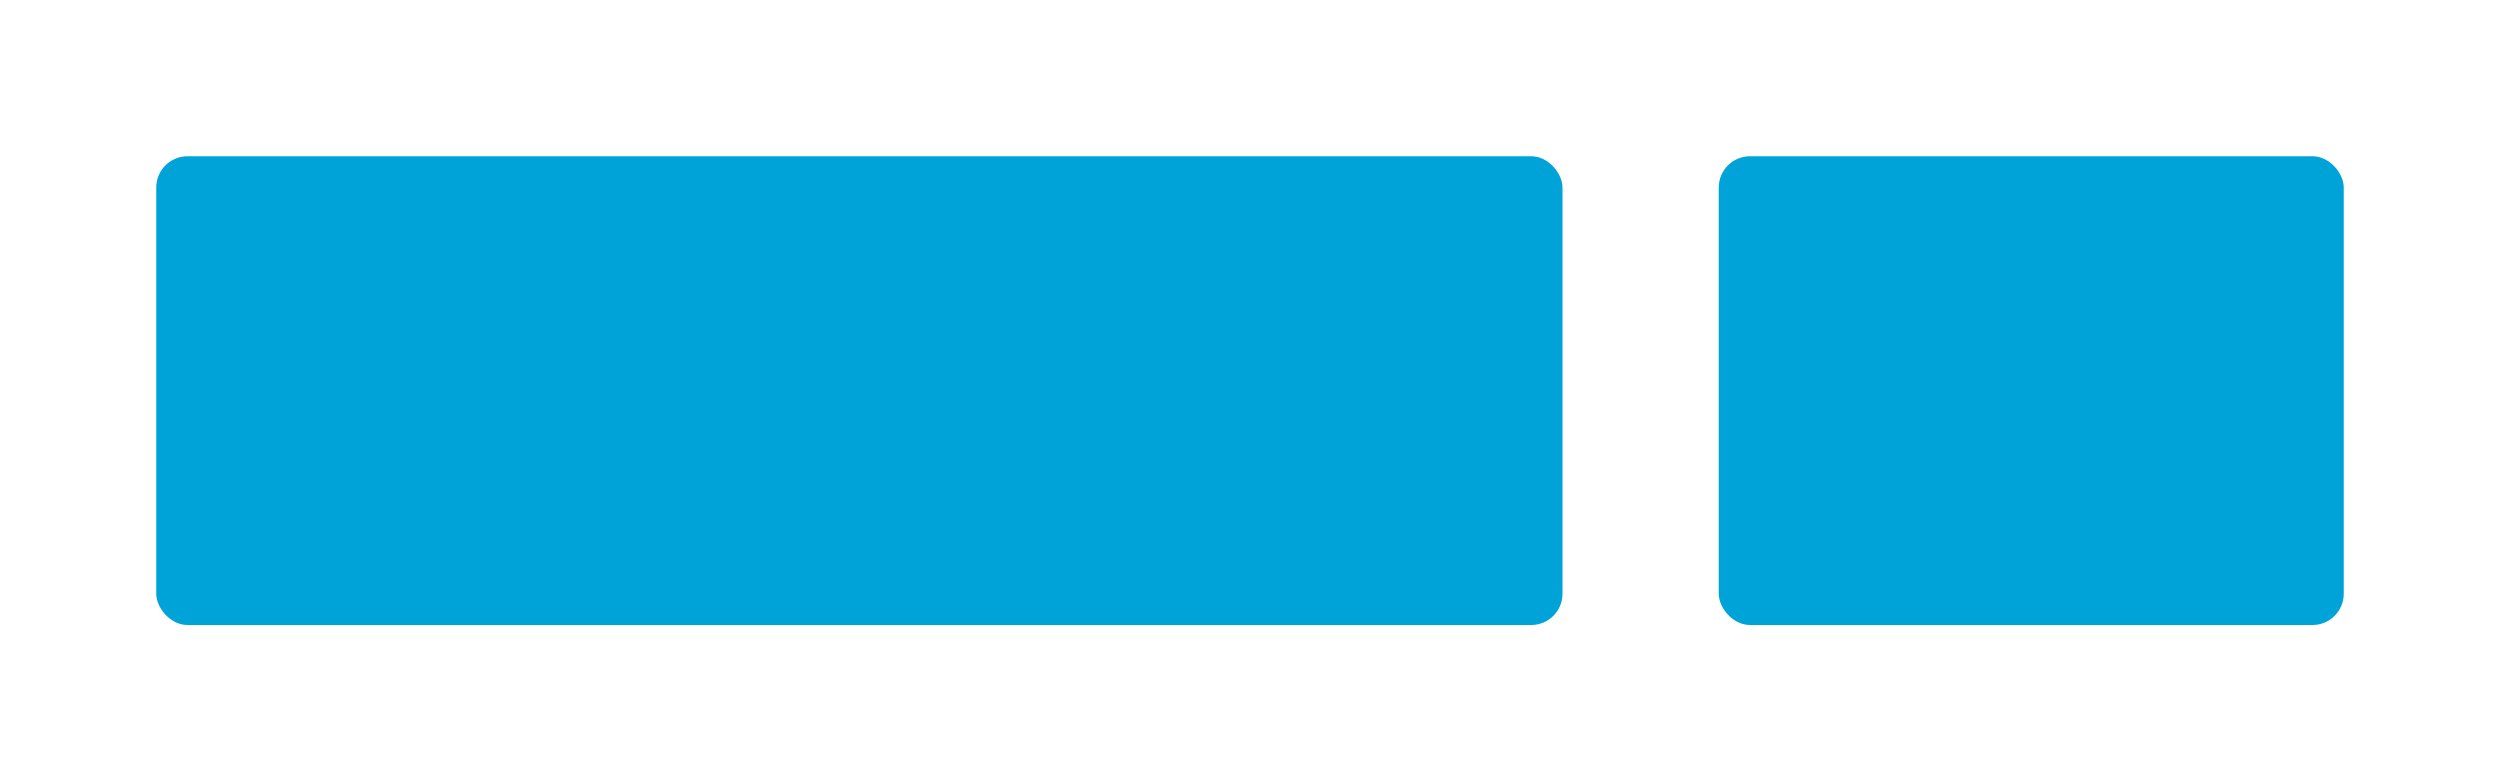 <?xml version="1.0" encoding="UTF-8"?>
<svg width="320px" height="100px" viewBox="0 0 320 100" version="1.1" xmlns="http://www.w3.org/2000/svg" xmlns:xlink="http://www.w3.org/1999/xlink">
    <title>footer_8_4</title>
    <g id="footer_8_4" stroke="none" stroke-width="1" fill="none" fill-rule="evenodd">
        <rect fill="#FFFFFF" x="0" y="0" width="320" height="100"></rect>
        <g id="Group" transform="translate(20, 20)" fill="#00A3D7">
            <rect id="Rectangle" x="0" y="0" width="180" height="60" rx="4"></rect>
            <rect id="Rectangle" x="200" y="0" width="80" height="60" rx="4"></rect>
        </g>
    </g>
</svg>
